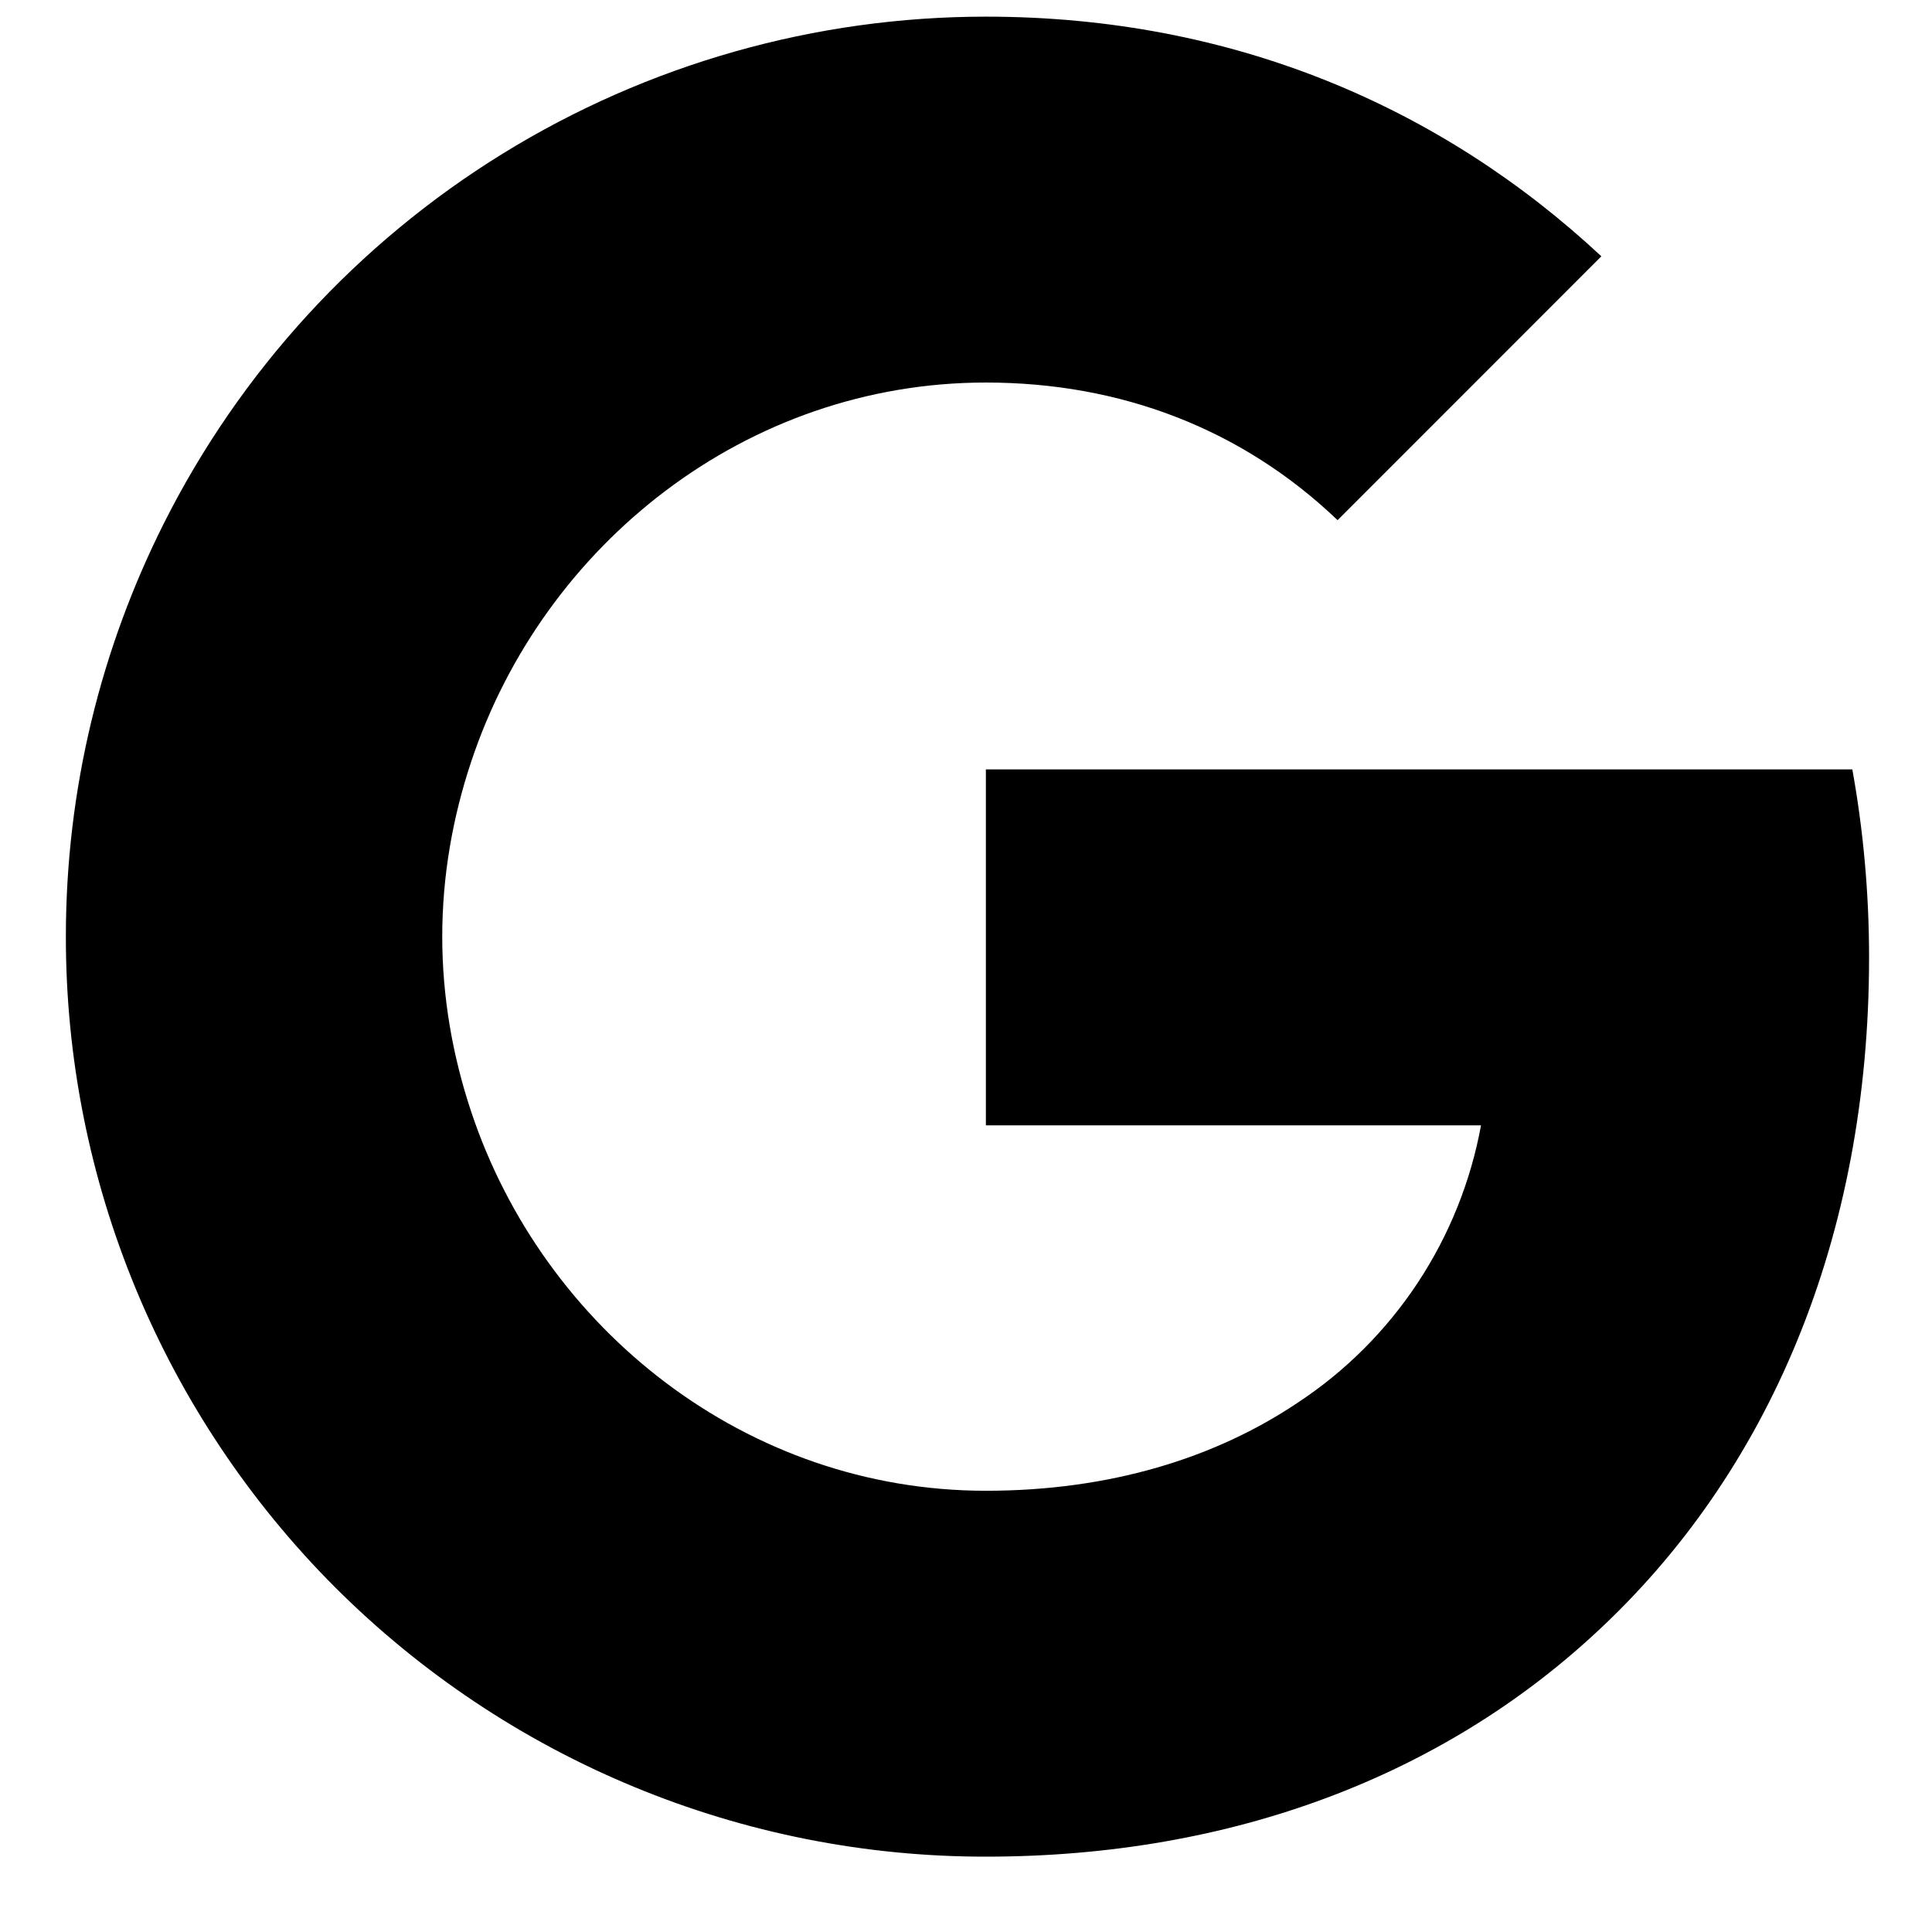 <svg width="21" height="21" viewBox="0 0 21 21" fill="none" xmlns="http://www.w3.org/2000/svg">
<path d="M1.78 5.691C2.612 4.035 3.888 2.642 5.466 1.669C7.044 0.696 8.862 0.181 10.716 0.181C13.411 0.181 15.675 1.172 17.406 2.786L14.539 5.654C13.502 4.663 12.184 4.158 10.716 4.158C8.111 4.158 5.906 5.918 5.121 8.281C4.921 8.881 4.807 9.521 4.807 10.181C4.807 10.841 4.921 11.482 5.121 12.082C5.907 14.445 8.111 16.204 10.716 16.204C12.061 16.204 13.206 15.85 14.102 15.249C14.621 14.908 15.066 14.464 15.409 13.945C15.752 13.426 15.986 12.843 16.098 12.232H10.716V8.363H20.134C20.252 9.017 20.316 9.699 20.316 10.409C20.316 13.454 19.226 16.018 17.334 17.759C15.68 19.287 13.416 20.181 10.716 20.181C9.402 20.182 8.102 19.924 6.888 19.421C5.675 18.919 4.572 18.182 3.643 17.254C2.715 16.325 1.978 15.222 1.476 14.009C0.973 12.795 0.715 11.495 0.716 10.181C0.716 8.567 1.102 7.041 1.78 5.691Z" fill="black"/>
</svg>
